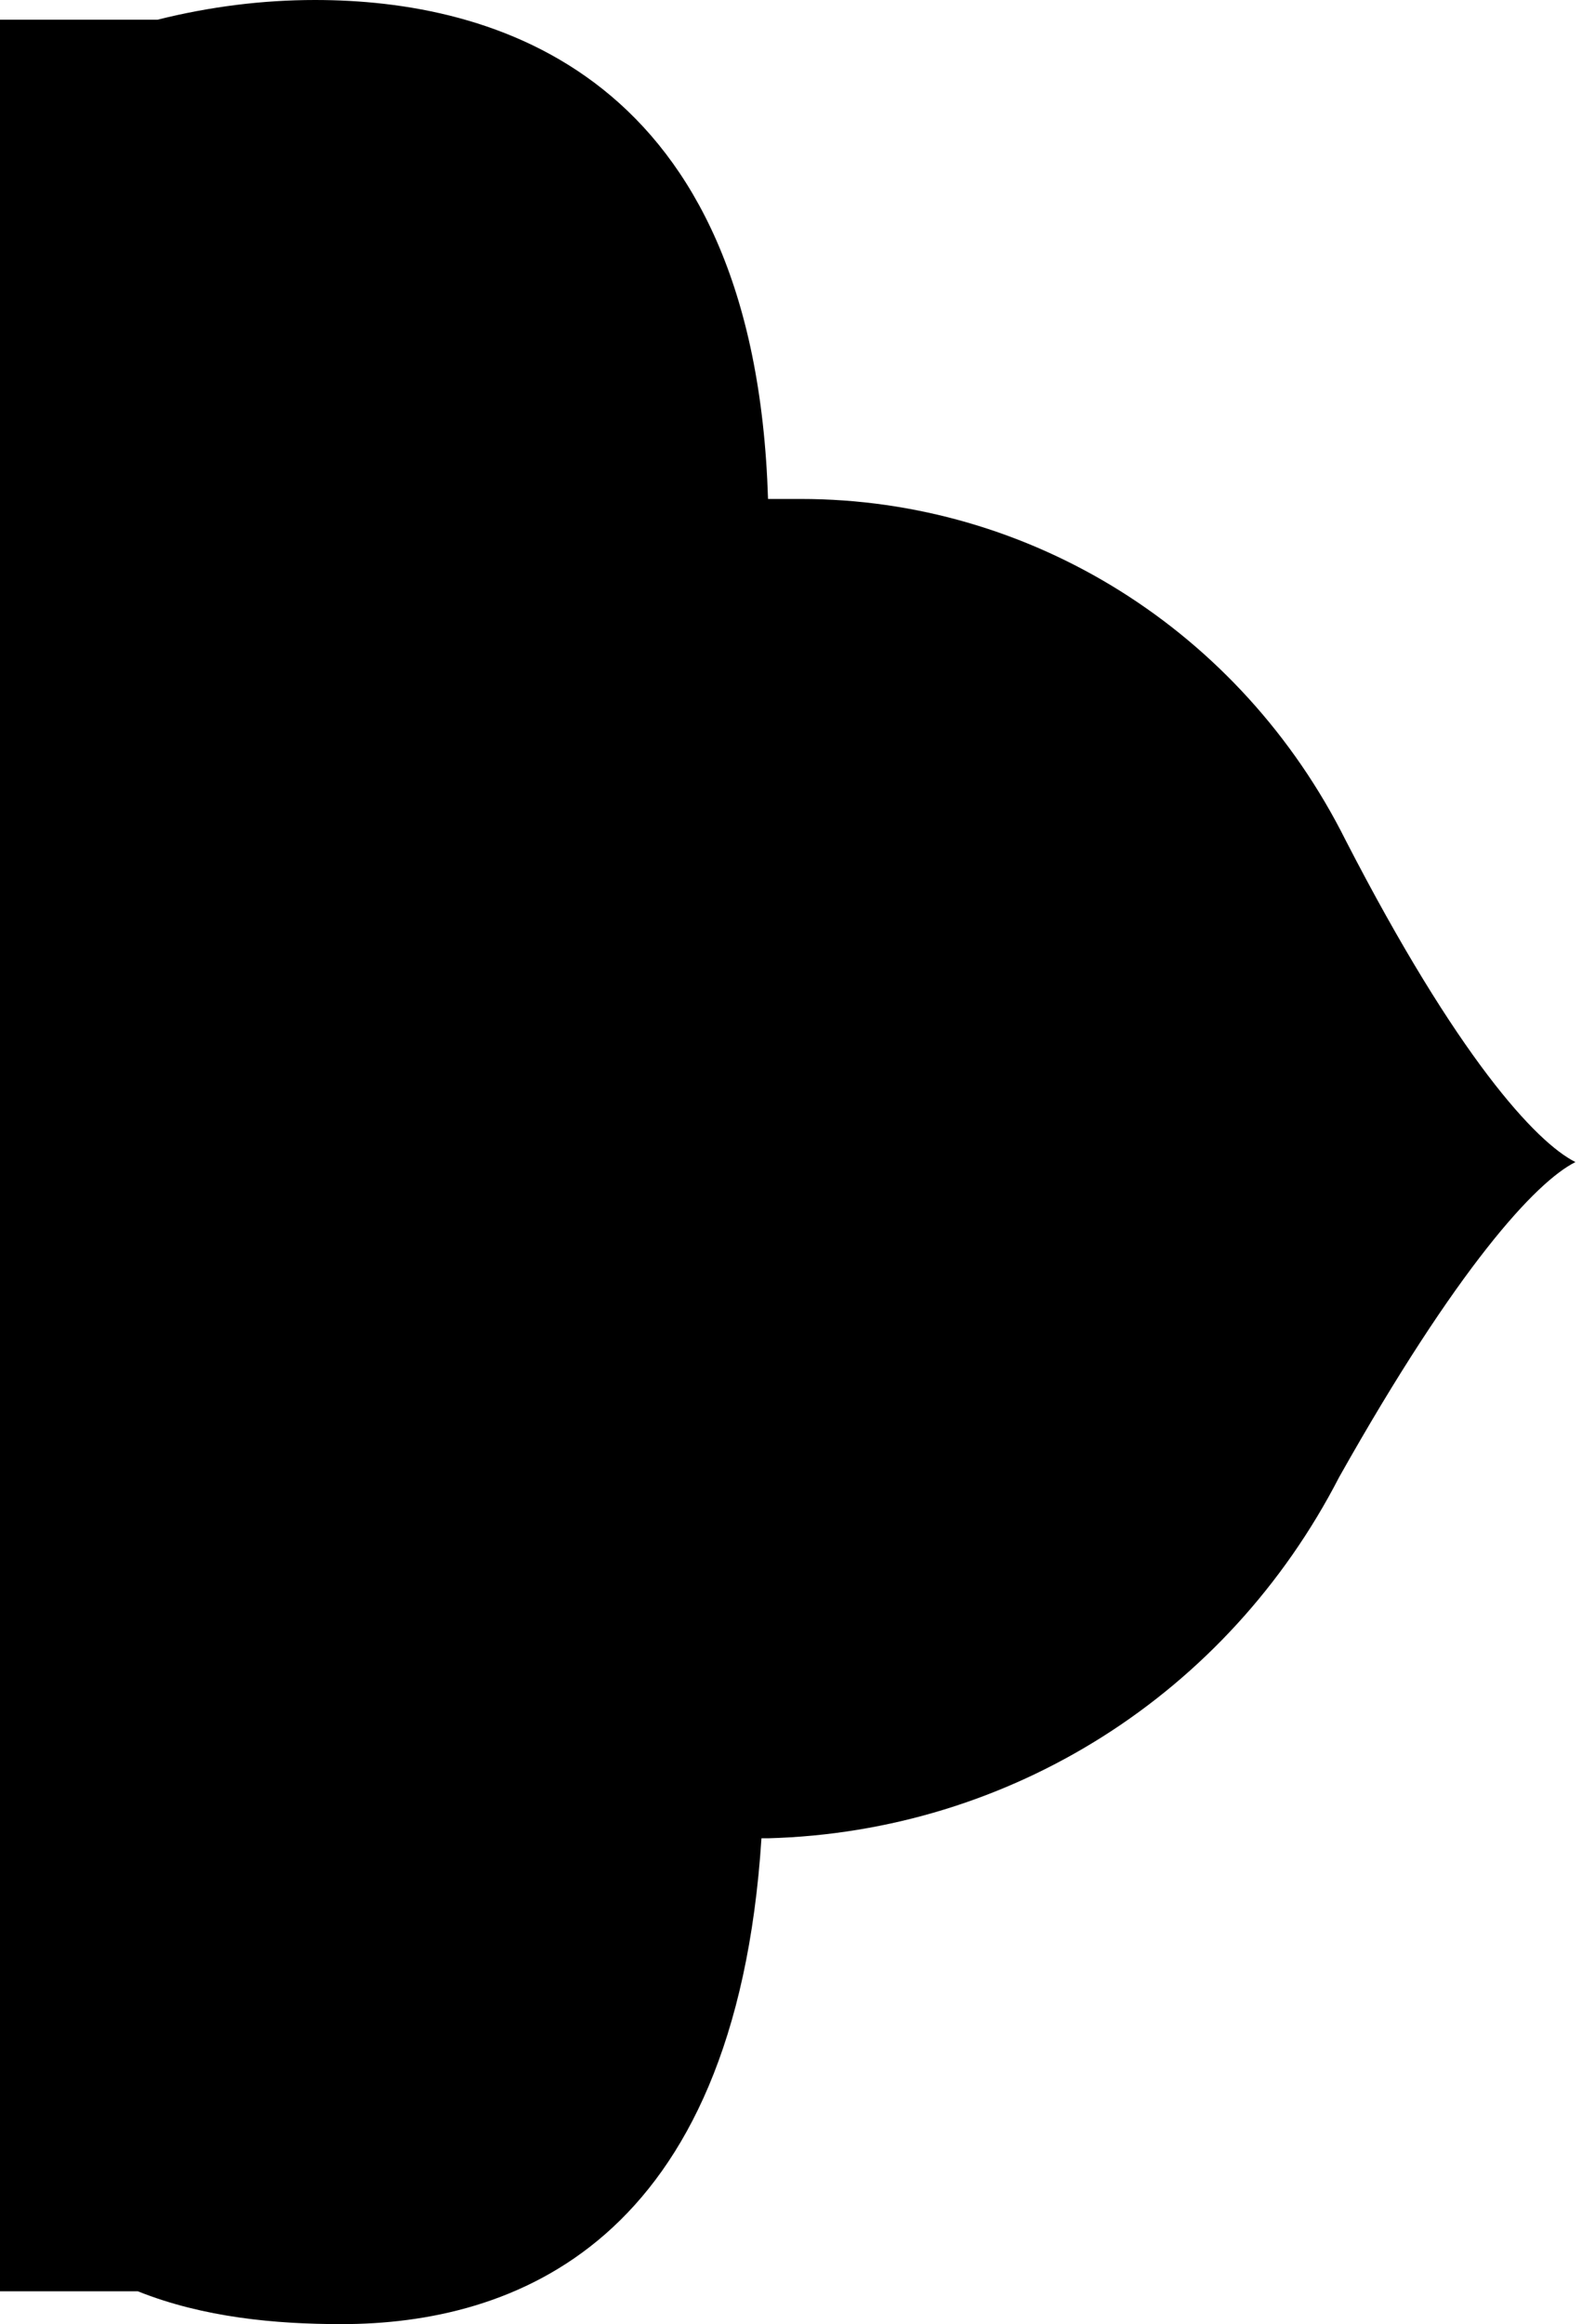 <?xml version="1.0" encoding="utf-8"?>
<!-- Generator: Adobe Illustrator 25.0.1, SVG Export Plug-In . SVG Version: 6.00 Build 0)  -->
<svg version="1.1" id="Layer_1" xmlns="http://www.w3.org/2000/svg" xmlns:xlink="http://www.w3.org/1999/xlink" x="0px" y="0px"
	 viewBox="0 0 24.1 35.4" style="enable-background:new 0 0 24.1 35.4;" xml:space="preserve">
<path d="M0,34.9h2.1c1,0.4,2.1,0.5,3.1,0.5c2.6,0,6-1.2,6.4-7.4h0.1c3.7-0.1,7-2.2,8.7-5.5c1.8-3.2,3-4.5,3.6-4.8
	c-0.6-0.3-1.8-1.6-3.5-4.9c-1.6-3.2-4.8-5.2-8.3-5.2c-0.2,0-0.3,0-0.5,0C11.5,1.1,7.5,0,4.8,0C4,0,3.2,0.1,2.4,0.3H0V34.9z"/>
</svg>
